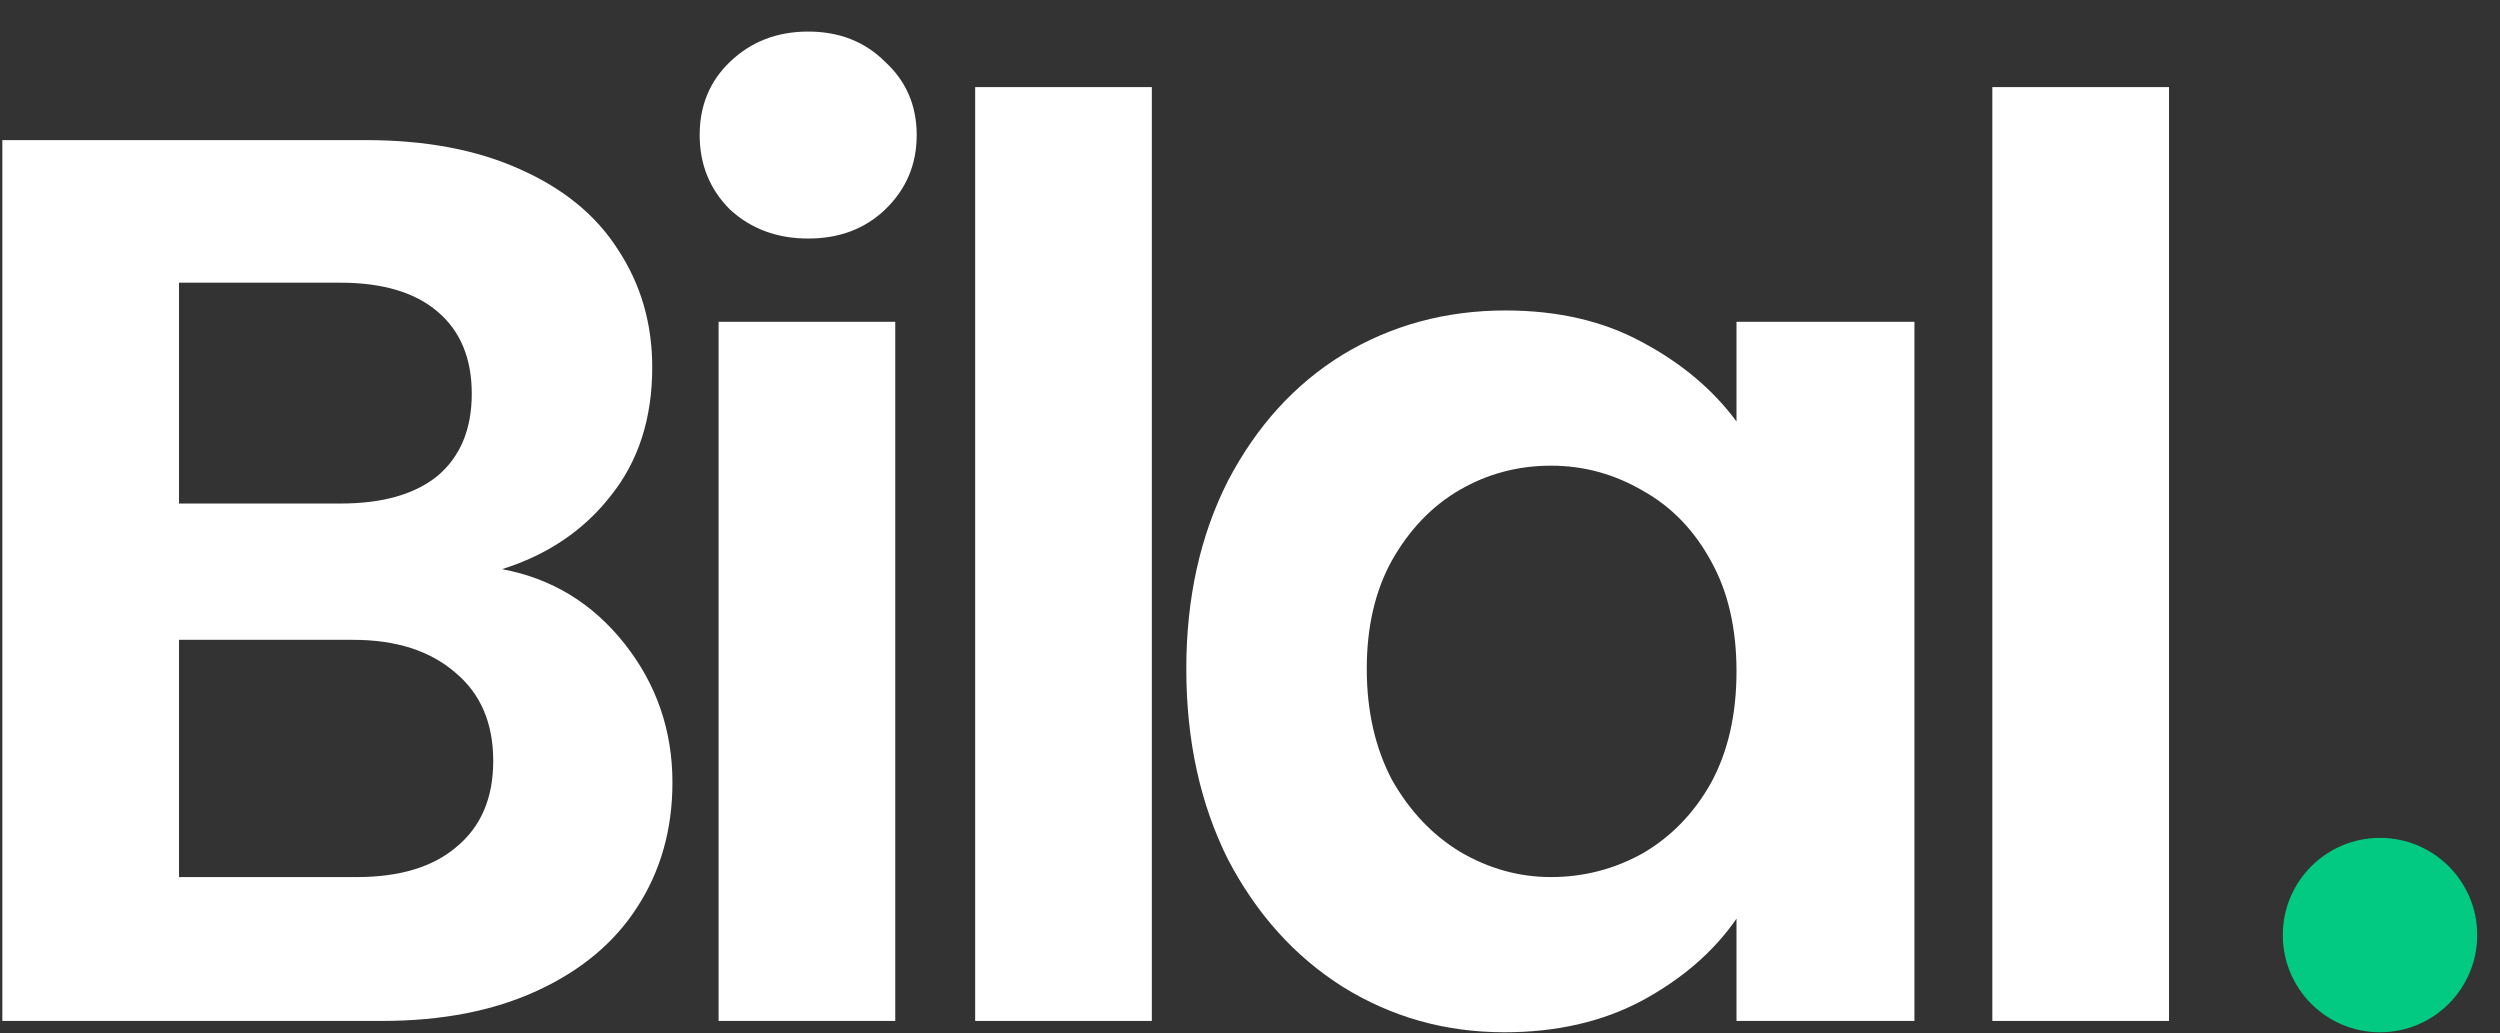 <svg width="75" height="31" viewBox="0 0 75 31" fill="none" xmlns="http://www.w3.org/2000/svg">
<rect x="0" y="0" width="75" height="31" fill="#333333" stroke="none"/>
<path d="M15.062 17.075C16.551 17.352 17.775 18.097 18.734 19.308C19.693 20.52 20.173 21.908 20.173 23.473C20.173 24.886 19.819 26.135 19.113 27.22C18.431 28.28 17.434 29.113 16.122 29.719C14.81 30.325 13.257 30.628 11.466 30.628H0.07V4.203H10.973C12.765 4.203 14.305 4.493 15.592 5.074C16.904 5.654 17.889 6.462 18.545 7.497C19.226 8.531 19.567 9.705 19.567 11.017C19.567 12.557 19.151 13.844 18.318 14.879C17.51 15.914 16.425 16.645 15.062 17.075ZM5.37 15.106H10.216C11.478 15.106 12.45 14.828 13.131 14.273C13.813 13.693 14.153 12.872 14.153 11.812C14.153 10.752 13.813 9.932 13.131 9.352C12.45 8.771 11.478 8.481 10.216 8.481H5.37V15.106ZM10.708 26.312C11.995 26.312 12.992 26.009 13.699 25.403C14.431 24.797 14.797 23.939 14.797 22.829C14.797 21.693 14.418 20.81 13.661 20.179C12.904 19.523 11.882 19.195 10.595 19.195H5.37V26.312H10.708Z" fill="white"/>
<path d="M24.245 7.156C23.312 7.156 22.529 6.866 21.898 6.285C21.293 5.679 20.99 4.935 20.99 4.051C20.99 3.168 21.293 2.436 21.898 1.856C22.529 1.25 23.312 0.947 24.245 0.947C25.179 0.947 25.949 1.25 26.555 1.856C27.186 2.436 27.501 3.168 27.501 4.051C27.501 4.935 27.186 5.679 26.555 6.285C25.949 6.866 25.179 7.156 24.245 7.156ZM26.858 9.654V30.628H21.558V9.654H26.858Z" fill="white"/>
<path d="M34.555 2.613V30.628H29.255V2.613H34.555Z" fill="white"/>
<path d="M35.589 20.065C35.589 17.945 36.006 16.065 36.839 14.425C37.697 12.784 38.845 11.522 40.283 10.639C41.747 9.755 43.375 9.314 45.167 9.314C46.732 9.314 48.095 9.629 49.256 10.26C50.442 10.891 51.389 11.686 52.095 12.645V9.654H57.433V30.628H52.095V27.561C51.414 28.546 50.467 29.366 49.256 30.022C48.07 30.653 46.694 30.968 45.129 30.968C43.363 30.968 41.747 30.514 40.283 29.605C38.845 28.697 37.697 27.422 36.839 25.782C36.006 24.116 35.589 22.211 35.589 20.065ZM52.095 20.141C52.095 18.854 51.843 17.756 51.338 16.847C50.833 15.914 50.152 15.207 49.294 14.727C48.436 14.223 47.514 13.97 46.53 13.97C45.546 13.97 44.637 14.21 43.804 14.69C42.971 15.169 42.29 15.876 41.76 16.809C41.255 17.718 41.003 18.803 41.003 20.065C41.003 21.327 41.255 22.438 41.76 23.397C42.29 24.331 42.971 25.05 43.804 25.555C44.662 26.059 45.571 26.312 46.53 26.312C47.514 26.312 48.436 26.072 49.294 25.593C50.152 25.088 50.833 24.381 51.338 23.473C51.843 22.539 52.095 21.428 52.095 20.141Z" fill="white"/>
<path d="M65.07 2.613V30.628H59.77V2.613H65.07Z" fill="white"/>
<circle cx="71.4" cy="28.052" r="2.916" fill="#02CA82"/>
</svg>
